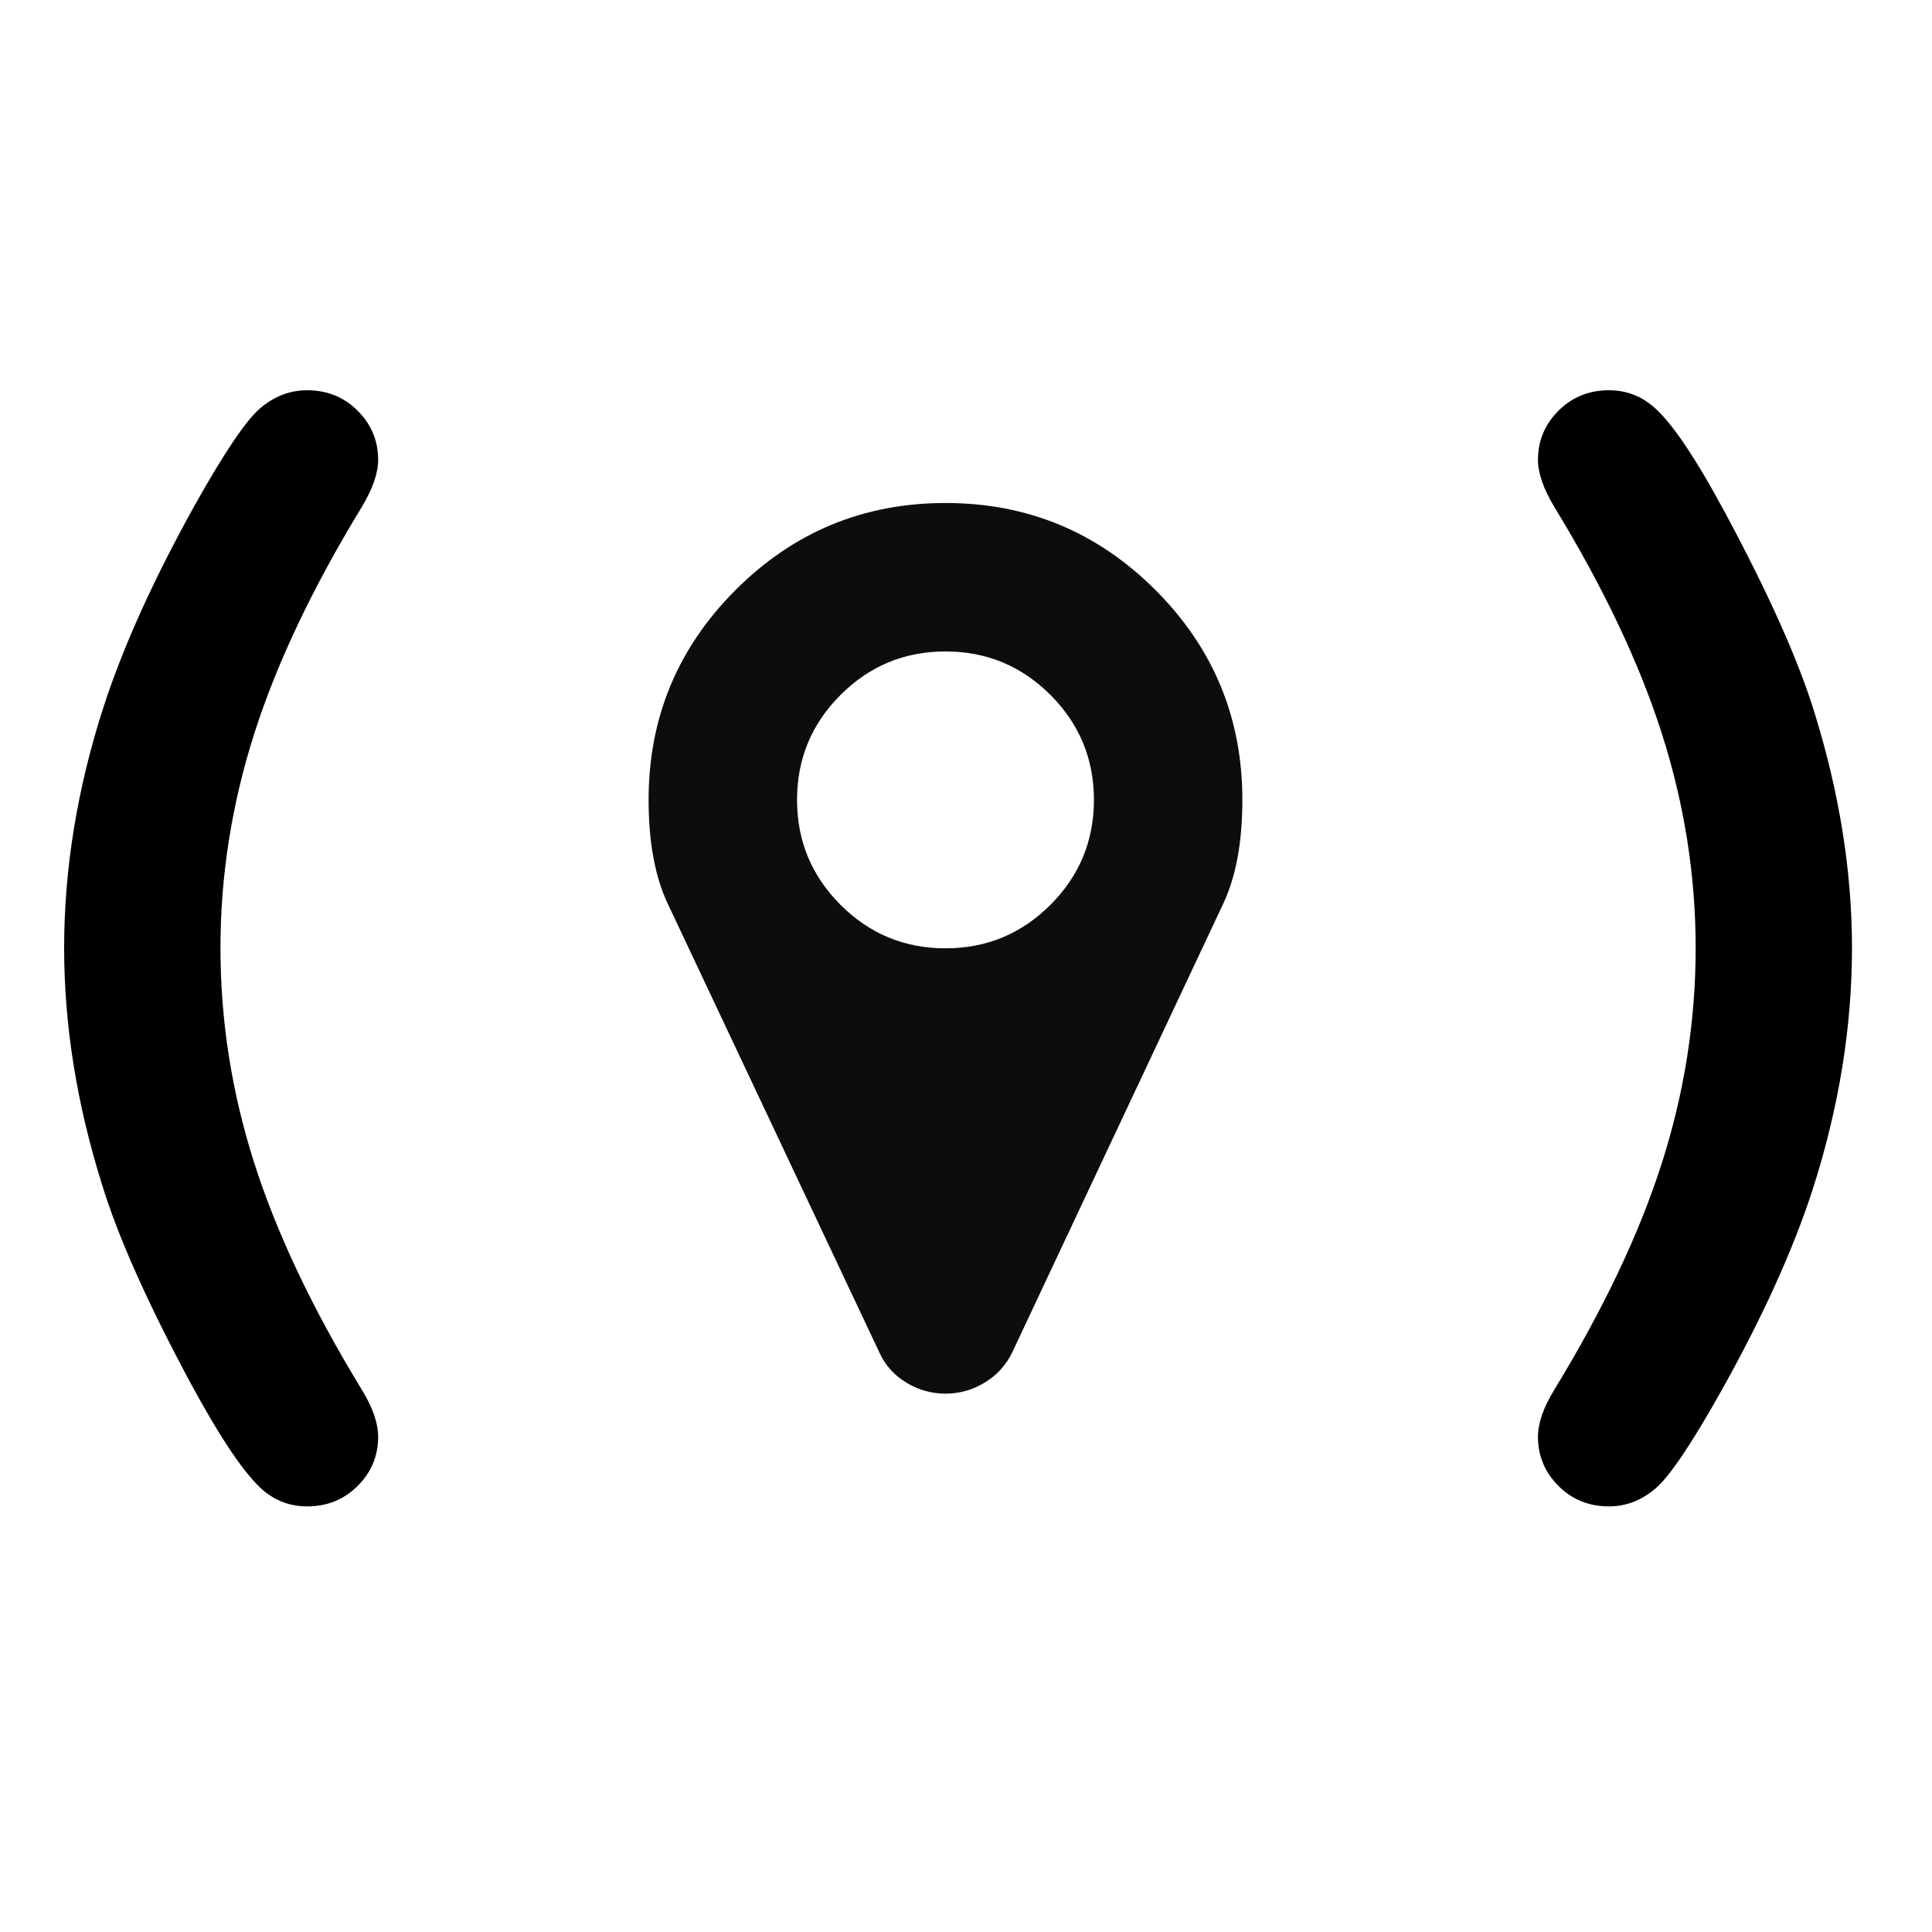 <?xml version="1.0" encoding="UTF-8" standalone="no"?><!DOCTYPE svg PUBLIC "-//W3C//DTD SVG 1.1//EN" "http://www.w3.org/Graphics/SVG/1.1/DTD/svg11.dtd"><svg width="100%" height="100%" viewBox="0 0 800 800" version="1.1" xmlns="http://www.w3.org/2000/svg" xmlns:xlink="http://www.w3.org/1999/xlink" xml:space="preserve" xmlns:serif="http://www.serif.com/" style="fill-rule:evenodd;clip-rule:evenodd;stroke-linejoin:round;stroke-miterlimit:1.414;"><g id="text3731"><g><path d="M26.56,392.54c0,-32.978 5.465,-66.333 16.395,-100.064c8.103,-24.875 20.635,-52.577 37.595,-83.105c12.249,-21.86 21.294,-35.286 27.136,-40.28c5.842,-4.994 12.343,-7.491 19.504,-7.491c8.292,0 15.264,2.827 20.918,8.48c5.653,5.654 8.48,12.438 8.48,20.352c0,5.465 -2.262,11.967 -6.784,19.505c-20.352,33.354 -35.193,64.636 -44.521,93.845c-9.328,29.209 -13.992,58.795 -13.992,88.758c0,30.151 4.664,59.832 13.992,89.041c9.328,29.209 24.169,60.491 44.521,93.846c4.522,7.349 6.784,13.85 6.784,19.504c0,7.914 -2.827,14.698 -8.48,20.352c-5.654,5.653 -12.626,8.48 -20.918,8.48c-6.972,0 -13.097,-2.262 -18.373,-6.784c-7.538,-6.596 -17.526,-21.389 -29.963,-44.379c-17.902,-33.355 -30.151,-60.868 -36.747,-82.539c-10.364,-33.167 -15.547,-65.674 -15.547,-97.521Z" style="fill-rule:nonzero;"/><path d="M766.868,392.54c0,32.978 -5.465,66.427 -16.394,100.347c-8.104,24.875 -20.635,52.482 -37.595,82.822c-12.249,21.86 -21.295,35.334 -27.136,40.422c-5.842,5.088 -12.344,7.632 -19.504,7.632c-8.292,0 -15.265,-2.827 -20.918,-8.48c-5.653,-5.654 -8.48,-12.438 -8.48,-20.352c0,-5.654 2.261,-12.155 6.784,-19.504c20.352,-33.355 35.192,-64.637 44.52,-93.846c9.328,-29.209 13.992,-58.89 13.992,-89.041c0,-29.963 -4.664,-59.549 -13.992,-88.758c-9.328,-29.209 -24.168,-60.491 -44.52,-93.845c-4.523,-7.538 -6.784,-14.04 -6.784,-19.505c0,-7.914 2.827,-14.698 8.48,-20.352c5.653,-5.653 12.626,-8.48 20.918,-8.48c6.972,0 13.096,2.262 18.373,6.784c7.538,6.407 17.525,21.2 29.963,44.379c17.902,33.355 30.151,60.774 36.747,82.257c10.364,33.355 15.546,65.861 15.546,97.52Z" style="fill-rule:nonzero;"/></g><path d="M452.971,331.214c0,-16.967 -6.002,-31.454 -18.008,-43.459c-12.005,-12.005 -26.491,-18.008 -43.459,-18.008c-16.967,0 -31.454,6.003 -43.459,18.008c-12.006,12.005 -18.008,26.492 -18.008,43.459c0,16.968 6.002,31.454 18.008,43.46c12.005,12.005 26.492,18.008 43.459,18.008c16.968,0 31.454,-6.003 43.459,-18.008c12.006,-12.006 18.008,-26.492 18.008,-43.46Zm61.467,0c0,17.448 -2.641,31.774 -7.923,42.979l-87.399,185.843c-2.561,5.282 -6.363,9.444 -11.405,12.485c-5.042,3.042 -10.444,4.562 -16.207,4.562c-5.763,0 -11.165,-1.52 -16.207,-4.562c-5.042,-3.041 -8.764,-7.203 -11.165,-12.485l-87.639,-185.843c-5.282,-11.205 -7.923,-25.531 -7.923,-42.979c0,-33.935 12.005,-62.908 36.016,-86.918c24.01,-24.011 52.983,-36.016 86.918,-36.016c33.935,0 62.908,12.005 86.919,36.016c24.01,24.01 36.015,52.983 36.015,86.918Z" style="fill:#0d0d0d;fill-rule:nonzero;"/></g></svg>